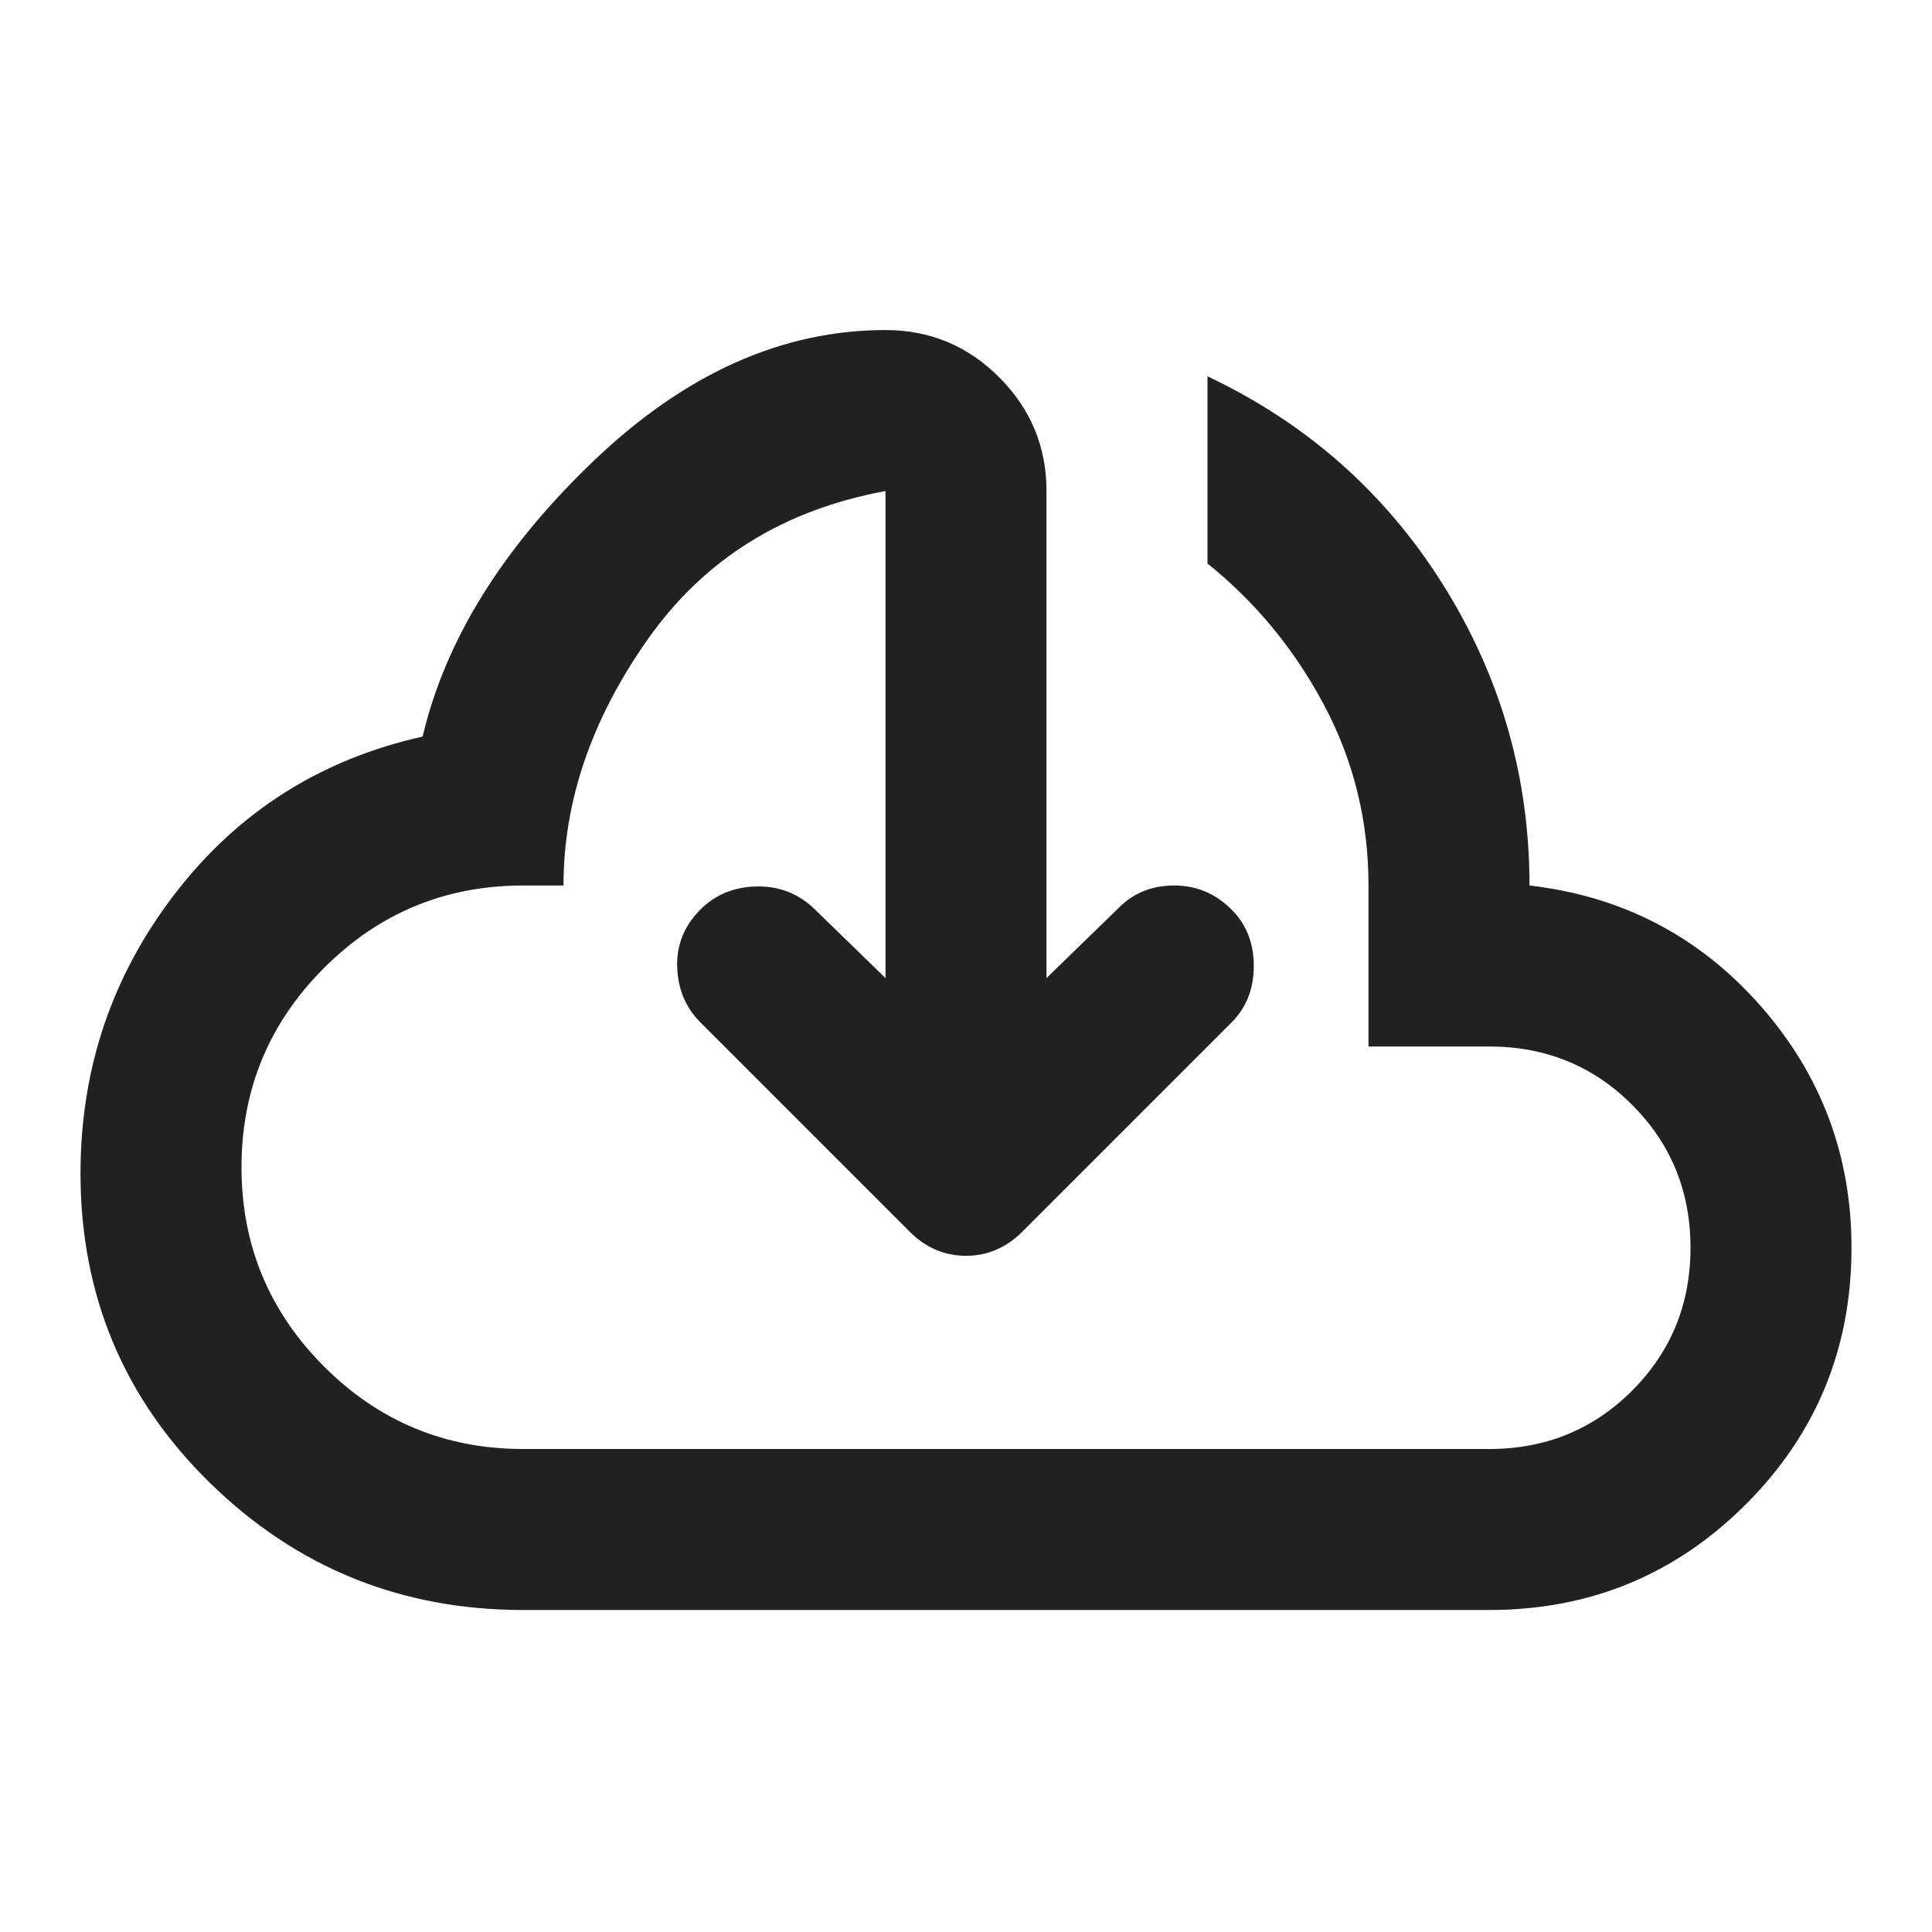 <svg width="24" height="24" viewBox="0 0 24 24" fill="none" xmlns="http://www.w3.org/2000/svg">
<path d="M11 12.15V6.1C9.733 6.333 8.75 6.945 8.05 7.937C7.35 8.929 7 9.95 7 11H6.5C5.533 11 4.708 11.341 4.025 12.025C3.342 12.708 3 13.533 3 14.5C3 15.466 3.342 16.291 4.025 16.975C4.708 17.658 5.533 18 6.5 18H18.5C19.2 18 19.792 17.758 20.275 17.275C20.758 16.791 21 16.2 21 15.5C21 14.8 20.758 14.208 20.275 13.725C19.792 13.241 19.2 13 18.5 13H17V11C17 10.2 16.817 9.454 16.45 8.762C16.083 8.07 15.6 7.483 15 7V4.675C16.233 5.258 17.208 6.12 17.925 7.262C18.642 8.404 19 9.65 19 11C20.15 11.133 21.104 11.629 21.863 12.487C22.621 13.345 23 14.35 23 15.5C23 16.75 22.562 17.812 21.688 18.687C20.812 19.562 19.75 20 18.5 20H6.5C4.983 20 3.688 19.475 2.612 18.425C1.538 17.375 1 16.091 1 14.575C1 13.275 1.392 12.116 2.175 11.1C2.958 10.083 3.983 9.433 5.25 9.15C5.533 7.95 6.242 6.808 7.375 5.725C8.508 4.641 9.717 4.1 11 4.1C11.55 4.1 12.021 4.295 12.412 4.687C12.804 5.079 13 5.55 13 6.1V12.15L13.9 11.275C14.083 11.091 14.312 11 14.588 11C14.863 11 15.1 11.1 15.3 11.3C15.483 11.483 15.575 11.716 15.575 12C15.575 12.283 15.483 12.516 15.3 12.7L12.7 15.3C12.5 15.5 12.267 15.6 12 15.6C11.733 15.6 11.5 15.5 11.3 15.3L8.7 12.7C8.517 12.516 8.421 12.287 8.412 12.012C8.404 11.737 8.5 11.5 8.7 11.3C8.883 11.116 9.113 11.02 9.387 11.012C9.662 11.004 9.9 11.091 10.1 11.275L11 12.15Z" fill="#202120"/>
</svg>
